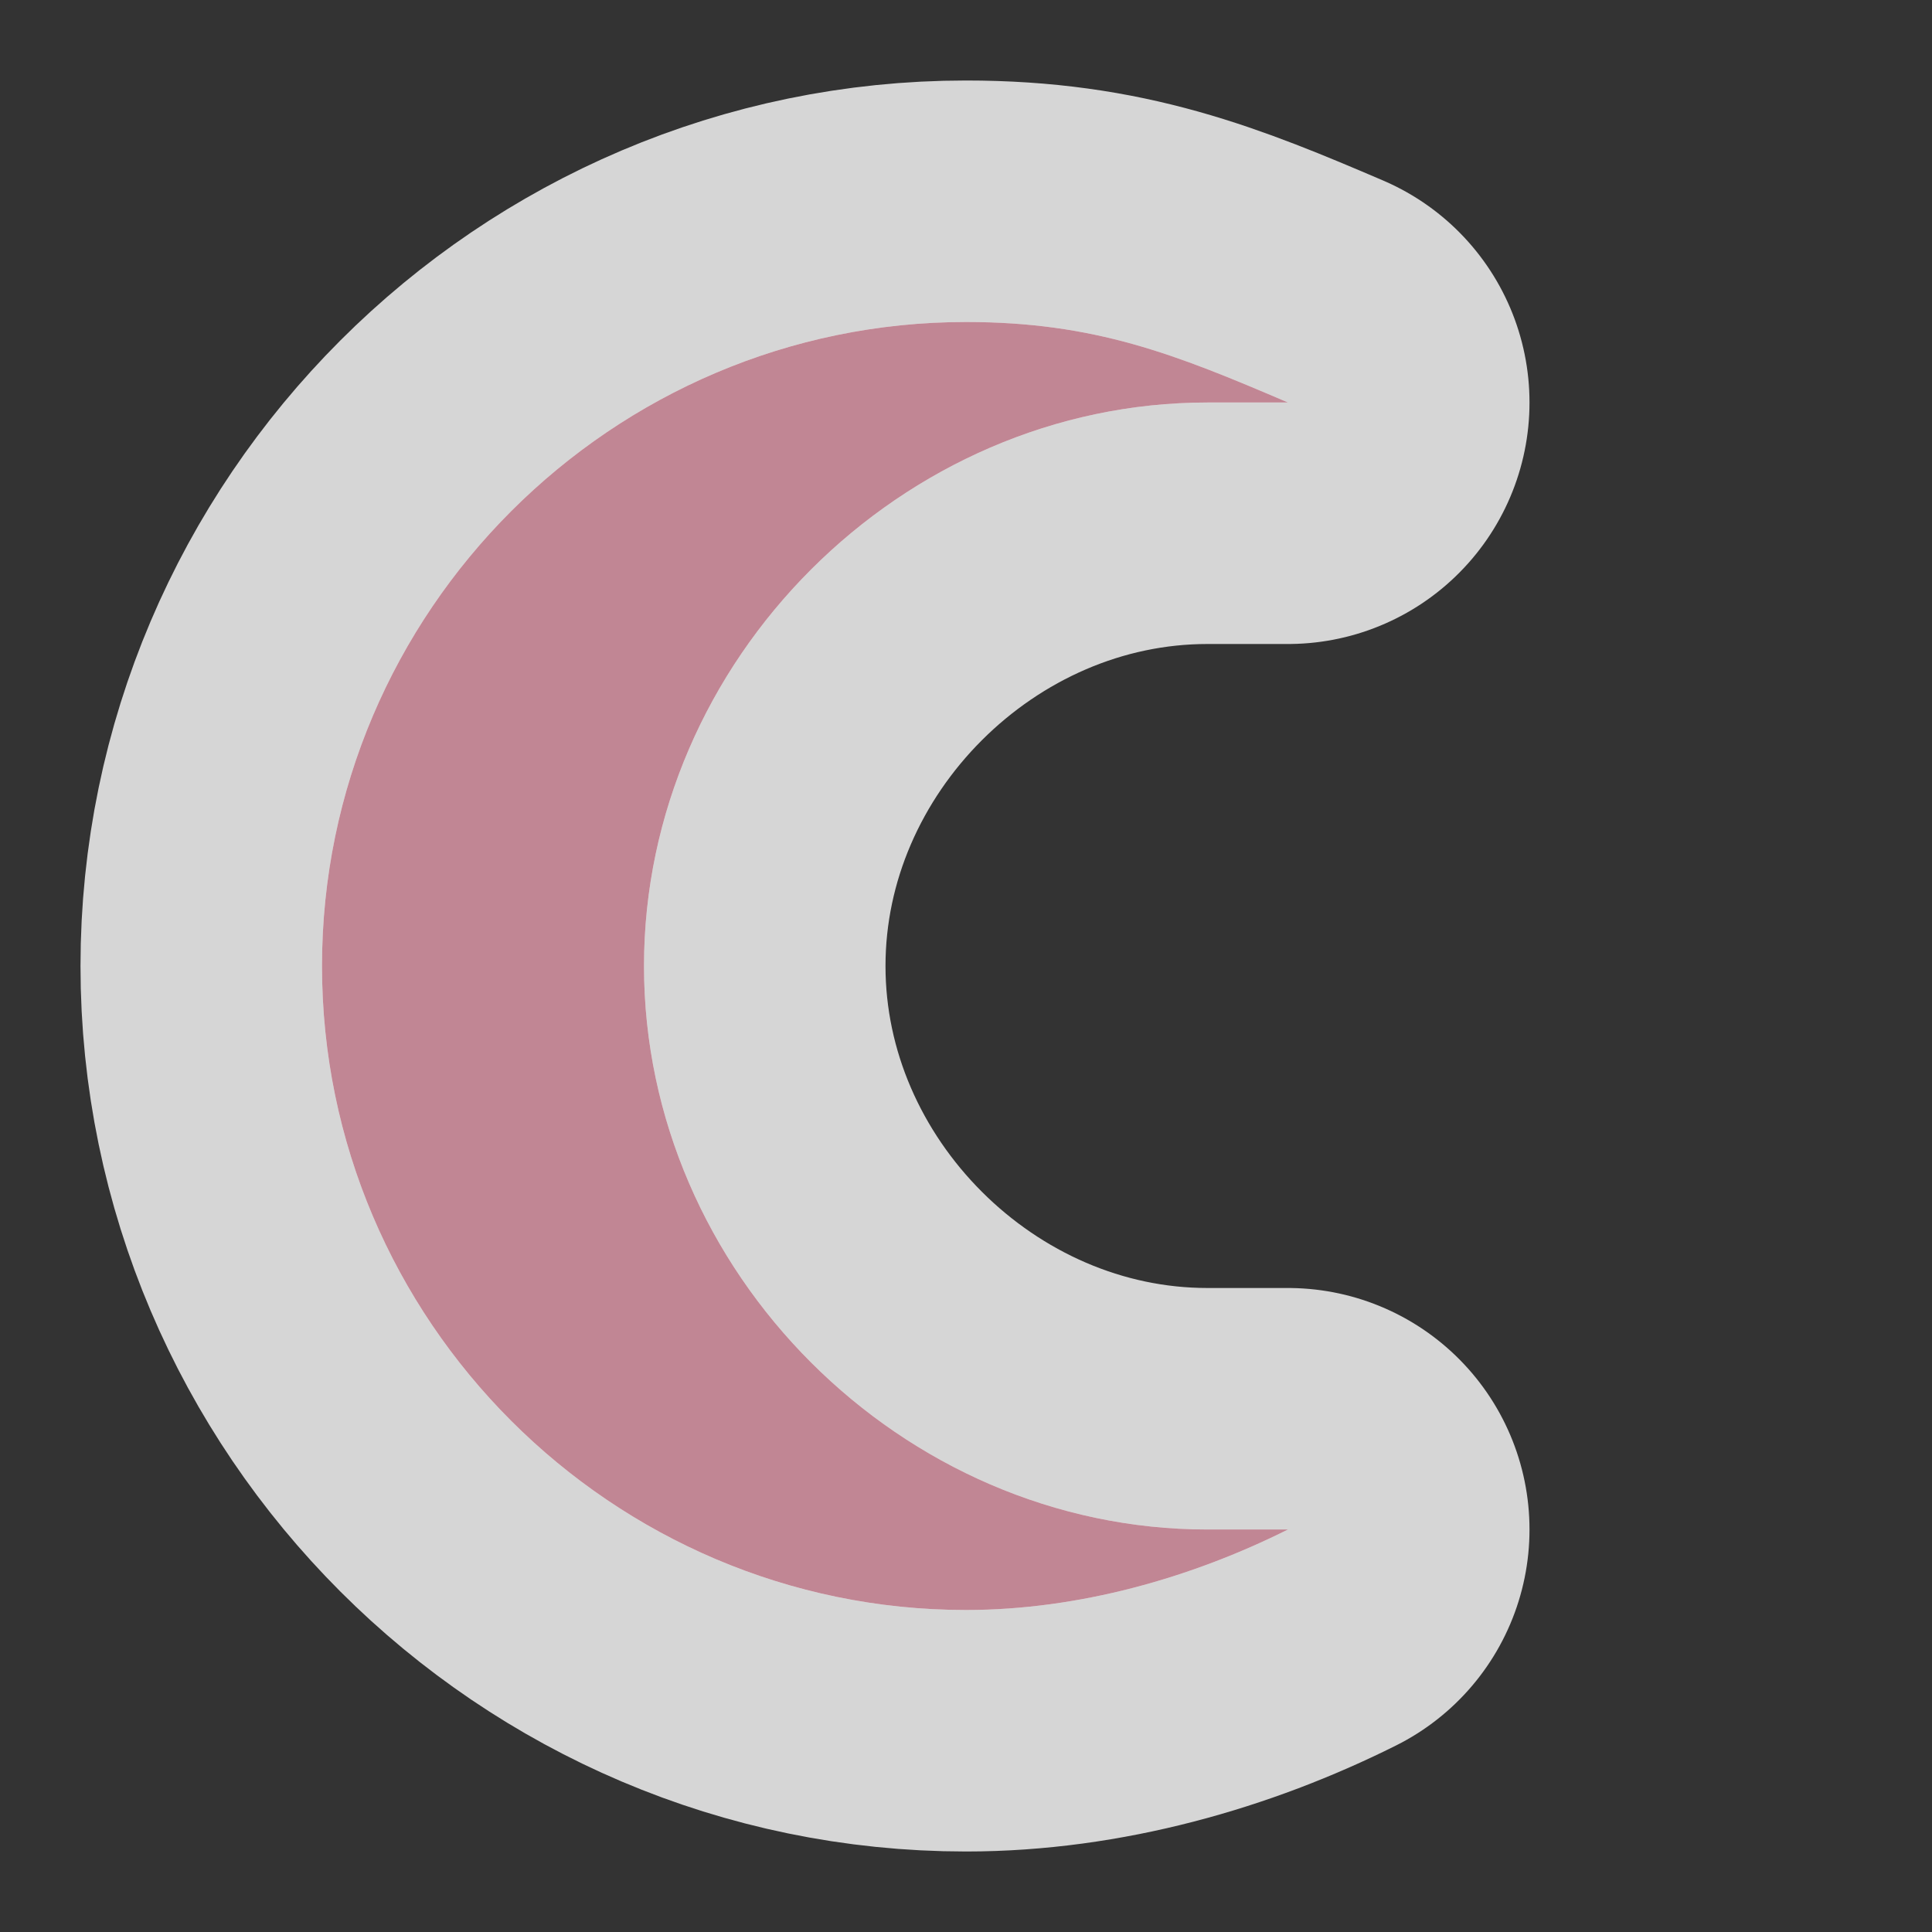 <?xml version="1.0" encoding="utf-8"?>
<!-- Generator: Adobe Illustrator 21.1.0, SVG Export Plug-In . SVG Version: 6.00 Build 0)  -->
<svg version="1.1"
	 id="svg4764" inkscape:version="0.48.2 r9819" sodipodi:docname="religious-christian-12.svg" xmlns:cc="http://creativecommons.org/ns#" xmlns:dc="http://purl.org/dc/elements/1.1/" xmlns:inkscape="http://www.inkscape.org/namespaces/inkscape" xmlns:rdf="http://www.w3.org/1999/02/22-rdf-syntax-ns#" xmlns:sodipodi="http://sodipodi.sourceforge.net/DTD/sodipodi-0.dtd" xmlns:svg="http://www.w3.org/2000/svg"
	 xmlns="http://www.w3.org/2000/svg" xmlns:xlink="http://www.w3.org/1999/xlink" x="0px" y="0px" viewBox="0 0 12 12"
	 style="enable-background:new 0 0 12 12;" xml:space="preserve">
<rect x="0" y="0" width="12" height="12" fill="#333333" stroke="none"/>
<style type="text/css">
	.st0{opacity:0.8;fill:#FFFFFF;stroke:#FFFFFF;stroke-width:3;stroke-linejoin:round;stroke-miterlimit:10;}
	.st1{fill:#C18694;}
</style>
<path class="st0" d="M6,2C3.8,2,2,3.8,2,6s1.8,4,4,4c0.7,0,1.4-0.2,2-0.5c-0.2,0-0.3,0-0.5,0C5.6,9.5,4,7.9,4,6s1.6-3.5,3.5-3.5
	c0.2,0,0.3,0,0.5,0C7.3,2.2,6.8,2,6,2z"/>
<path class="st1" d="M6,2C3.8,2,2,3.8,2,6s1.8,4,4,4c0.7,0,1.4-0.2,2-0.5c-0.2,0-0.3,0-0.5,0C5.6,9.5,4,7.9,4,6s1.6-3.5,3.5-3.5
	c0.2,0,0.3,0,0.5,0C7.3,2.2,6.8,2,6,2z"/>
</svg>
